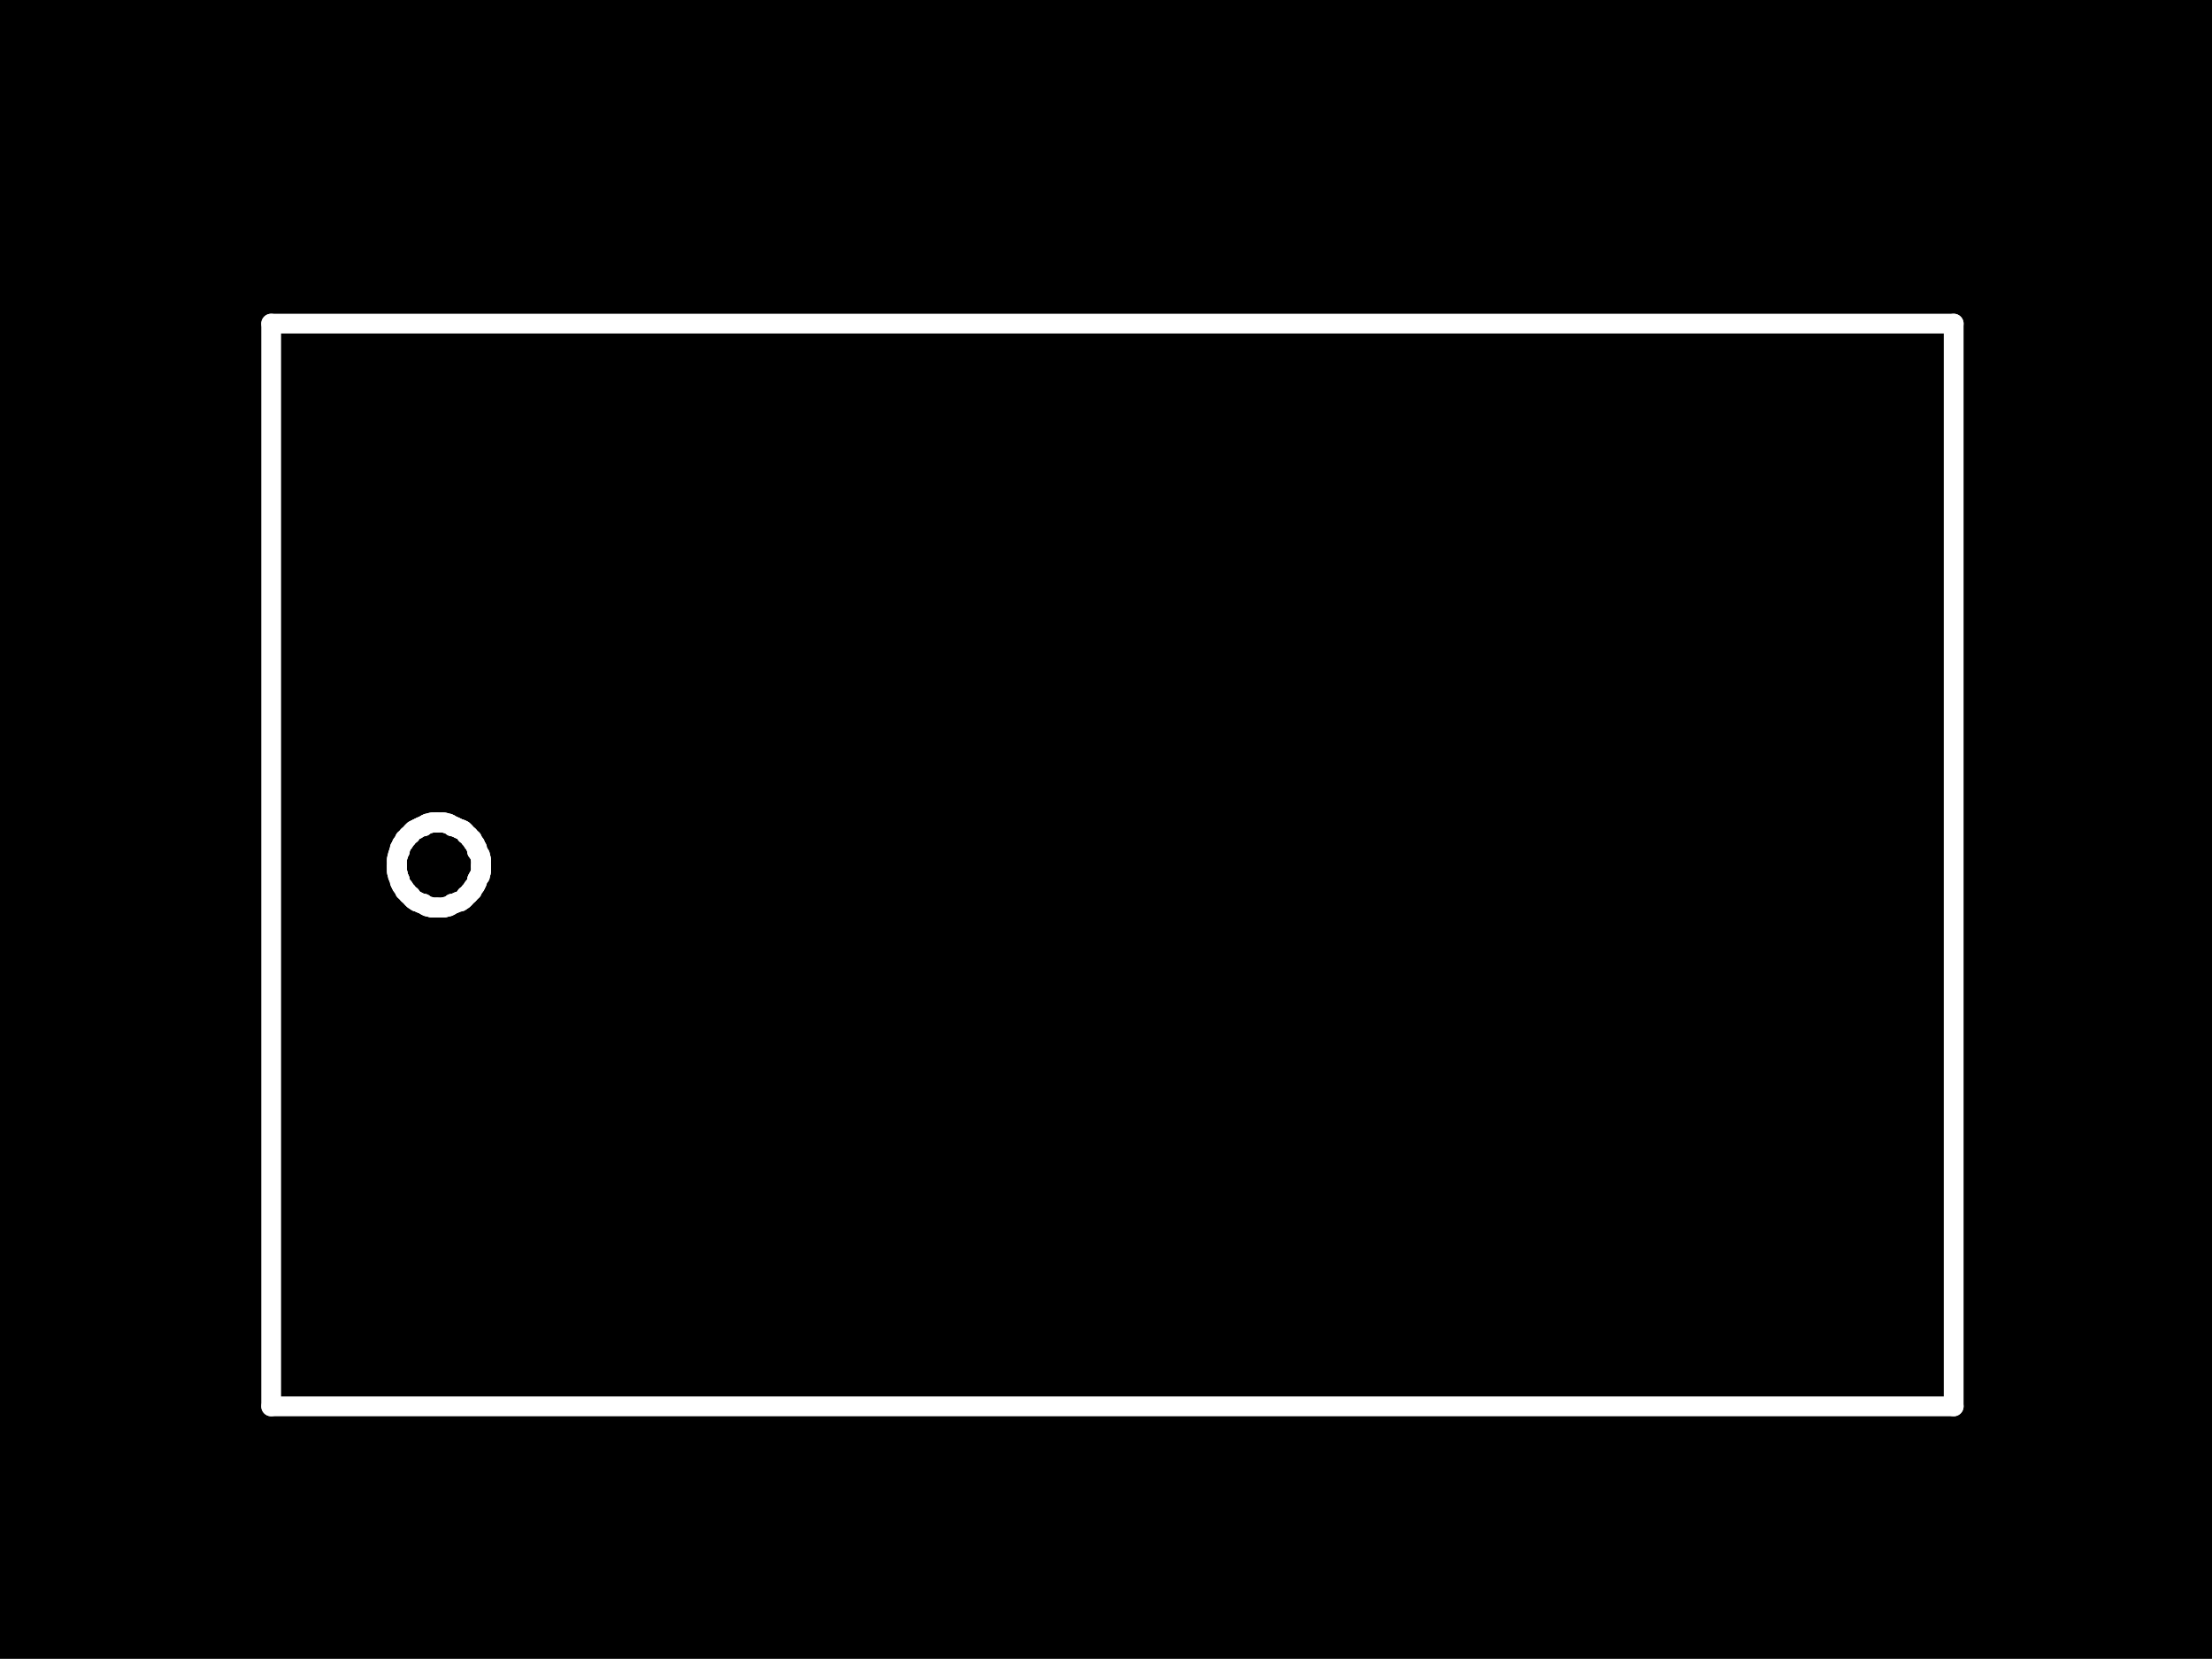 <?xml version="1.0" standalone="no"?>
 <!DOCTYPE svg PUBLIC "-//W3C//DTD SVG 1.1//EN" 
 "http://www.w3.org/Graphics/SVG/1.1/DTD/svg11.dtd"> 
<svg
  xmlns:svg="http://www.w3.org/2000/svg"
  xmlns="http://www.w3.org/2000/svg"
  xmlns:xlink="http://www.w3.org/1999/xlink"
  version="1.1"
  width="2.235mm" height="1.676mm" viewBox="0 0 2.235 1.676">
<rect x="0" y="0" width="2.235" height="1.676" fill="#808080" stroke="none"/>
<title>SVG Image created as outline.svg date 2024/09/26 11:59:22 </title>
  <desc>Image generated by PCBNEW </desc>
<g style="fill:#000000; fill-opacity:1;stroke:#000000; stroke-opacity:1;
stroke-linecap:round; stroke-linejoin:round;"
 transform="translate(0 0) scale(1 1)">
</g>
<g style="fill:#000000; fill-opacity:0.0; 
stroke:#000000; stroke-width:0; stroke-opacity:1; 
stroke-linecap:round; stroke-linejoin:round;">
</g>
<g style="fill:#000000; fill-opacity:1; 
stroke:#000000; stroke-width:0.021; stroke-opacity:1; 
stroke-linecap:round; stroke-linejoin:round;">
<rect x="-5" y="-5" width="12.25" height="11.7" rx="0" />
</g>
<g style="fill:#FFFFFF; fill-opacity:1; 
stroke:#FFFFFF; stroke-width:0.021; stroke-opacity:1; 
stroke-linecap:round; stroke-linejoin:round;">
</g>
<g style="fill:#FFFFFF; fill-opacity:1; 
stroke:#FFFFFF; stroke-width:0.02; stroke-opacity:1; 
stroke-linecap:round; stroke-linejoin:round;">
</g>
<g style="fill:#FFFFFF; fill-opacity:0.0; 
stroke:#FFFFFF; stroke-width:0.02; stroke-opacity:1; 
stroke-linecap:round; stroke-linejoin:round;">
<path d="M0.274 0.327
L0.274 1.421
" />
<path d="M0.274 1.421
L1.974 1.421
" />
<path d="M0.401 0.868
L0.401 0.87
" />
<path d="M0.401 0.87
L0.401 0.872
" />
<path d="M0.401 0.872
L0.401 0.875
" />
</g>
<g style="fill:#FFFFFF; fill-opacity:1; 
stroke:#FFFFFF; stroke-width:0; stroke-opacity:1; 
stroke-linecap:round; stroke-linejoin:round;">
<circle cx="0.401" cy="0.875" r="0.01" /> 
</g>
<g style="fill:#FFFFFF; fill-opacity:1; 
stroke:#FFFFFF; stroke-width:0.02; stroke-opacity:1; 
stroke-linecap:round; stroke-linejoin:round;">
</g>
<g style="fill:#FFFFFF; fill-opacity:0.0; 
stroke:#FFFFFF; stroke-width:0.02; stroke-opacity:1; 
stroke-linecap:round; stroke-linejoin:round;">
<path d="M0.401 0.875
L0.401 0.877
" />
<path d="M0.401 0.877
L0.401 0.879
" />
<path d="M0.401 0.879
L0.401 0.881
" />
<path d="M0.401 0.881
L0.402 0.883
" />
<path d="M0.402 0.864
L0.402 0.865
" />
<path d="M0.402 0.865
L0.401 0.868
" />
<path d="M0.402 0.883
L0.402 0.885
" />
<path d="M0.402 0.885
L0.403 0.887
" />
<path d="M0.403 0.861
L0.402 0.864
" />
<path d="M0.403 0.887
L0.404 0.889
" />
<path d="M0.404 0.857
L0.404 0.86
" />
<path d="M0.404 0.86
L0.403 0.861
" />
<path d="M0.404 0.889
L0.404 0.891
" />
<path d="M0.404 0.891
L0.405 0.893
" />
<path d="M0.405 0.856
L0.404 0.857
" />
<path d="M0.405 0.893
L0.406 0.895
" />
<path d="M0.406 0.853
L0.405 0.856
" />
<path d="M0.406 0.895
L0.407 0.896
" />
<path d="M0.407 0.852
L0.406 0.853
" />
<path d="M0.407 0.896
L0.408 0.897
" />
<path d="M0.408 0.851
L0.407 0.852
" />
<path d="M0.408 0.897
L0.409 0.9
" />
<path d="M0.409 0.848
L0.408 0.851
" />
<path d="M0.409 0.9
L0.411 0.901
" />
<path d="M0.411 0.847
L0.409 0.848
" />
<path d="M0.411 0.901
L0.412 0.903
" />
<path d="M0.412 0.845
L0.411 0.847
" />
<path d="M0.412 0.903
L0.413 0.904
" />
<path d="M0.413 0.844
L0.412 0.845
" />
<path d="M0.413 0.904
L0.415 0.905
" />
<path d="M0.415 0.843
L0.413 0.844
" />
<path d="M0.415 0.905
L0.416 0.907
" />
<path d="M0.416 0.841
L0.415 0.843
" />
<path d="M0.416 0.907
L0.418 0.909
" />
<path d="M0.418 0.839
L0.416 0.841
" />
<path d="M0.418 0.909
L0.42 0.91
" />
<path d="M0.42 0.838
L0.418 0.839
" />
<path d="M0.42 0.91
L0.421 0.911
" />
<path d="M0.421 0.838
L0.42 0.838
" />
<path d="M0.421 0.911
L0.422 0.911
" />
<path d="M0.422 0.837
L0.421 0.838
" />
<path d="M0.422 0.911
L0.424 0.912
" />
<path d="M0.424 0.836
L0.422 0.837
" />
<path d="M0.424 0.912
L0.426 0.913
" />
<path d="M0.426 0.835
L0.424 0.836
" />
<path d="M0.426 0.913
L0.428 0.913
" />
<path d="M0.428 0.835
L0.426 0.835
" />
<path d="M0.428 0.913
L0.43 0.915
" />
<path d="M0.43 0.833
L0.428 0.835
" />
<path d="M0.43 0.915
L0.432 0.916
" />
<path d="M0.432 0.832
L0.43 0.833
" />
<path d="M0.432 0.916
L0.434 0.916
" />
<path d="M0.434 0.832
L0.432 0.832
" />
<path d="M0.434 0.916
L0.436 0.917
" />
<path d="M0.436 0.831
L0.434 0.832
" />
<path d="M0.436 0.917
L0.438 0.917
" />
<path d="M0.438 0.831
L0.436 0.831
" />
<path d="M0.438 0.917
L0.44 0.917
" />
<path d="M0.44 0.831
L0.438 0.831
" />
<path d="M0.44 0.917
L0.442 0.917
" />
<path d="M0.442 0.831
L0.44 0.831
" />
</g>
<g style="fill:#FFFFFF; fill-opacity:1; 
stroke:#FFFFFF; stroke-width:0; stroke-opacity:1; 
stroke-linecap:round; stroke-linejoin:round;">
<circle cx="0.442" cy="0.831" r="0.01" /> 
<circle cx="0.442" cy="0.917" r="0.01" /> 
</g>
<g style="fill:#FFFFFF; fill-opacity:1; 
stroke:#FFFFFF; stroke-width:0.02; stroke-opacity:1; 
stroke-linecap:round; stroke-linejoin:round;">
</g>
<g style="fill:#FFFFFF; fill-opacity:0.0; 
stroke:#FFFFFF; stroke-width:0.02; stroke-opacity:1; 
stroke-linecap:round; stroke-linejoin:round;">
<path d="M0.442 0.917
L0.445 0.917
" />
<path d="M0.445 0.831
L0.442 0.831
" />
<path d="M0.445 0.917
L0.447 0.917
" />
<path d="M0.447 0.831
L0.445 0.831
" />
<path d="M0.447 0.917
L0.449 0.917
" />
<path d="M0.449 0.831
L0.447 0.831
" />
<path d="M0.449 0.917
L0.451 0.916
" />
<path d="M0.451 0.832
L0.449 0.831
" />
<path d="M0.451 0.916
L0.453 0.916
" />
<path d="M0.453 0.832
L0.451 0.832
" />
<path d="M0.453 0.916
L0.455 0.915
" />
<path d="M0.455 0.833
L0.453 0.832
" />
<path d="M0.455 0.915
L0.457 0.913
" />
<path d="M0.457 0.835
L0.455 0.833
" />
<path d="M0.457 0.913
L0.459 0.913
" />
<path d="M0.459 0.835
L0.457 0.835
" />
<path d="M0.459 0.913
L0.461 0.912
" />
<path d="M0.461 0.836
L0.459 0.835
" />
<path d="M0.461 0.912
L0.463 0.911
" />
<path d="M0.463 0.837
L0.461 0.836
" />
<path d="M0.463 0.911
L0.465 0.911
" />
<path d="M0.465 0.838
L0.463 0.837
" />
<path d="M0.465 0.911
L0.466 0.91
" />
<path d="M0.466 0.838
L0.465 0.838
" />
<path d="M0.466 0.91
L0.468 0.909
" />
<path d="M0.468 0.839
L0.466 0.838
" />
<path d="M0.468 0.909
L0.47 0.907
" />
<path d="M0.47 0.841
L0.468 0.839
" />
<path d="M0.47 0.907
L0.471 0.905
" />
<path d="M0.471 0.843
L0.47 0.841
" />
<path d="M0.471 0.905
L0.473 0.904
" />
<path d="M0.473 0.844
L0.471 0.843
" />
<path d="M0.473 0.904
L0.474 0.903
" />
<path d="M0.474 0.845
L0.473 0.844
" />
<path d="M0.474 0.903
L0.475 0.901
" />
<path d="M0.475 0.847
L0.474 0.845
" />
<path d="M0.475 0.901
L0.477 0.9
" />
<path d="M0.477 0.848
L0.475 0.847
" />
<path d="M0.477 0.9
L0.478 0.897
" />
<path d="M0.478 0.851
L0.477 0.848
" />
<path d="M0.478 0.897
L0.479 0.896
" />
<path d="M0.479 0.852
L0.478 0.851
" />
<path d="M0.479 0.896
L0.48 0.895
" />
<path d="M0.48 0.853
L0.479 0.852
" />
<path d="M0.48 0.895
L0.481 0.893
" />
<path d="M0.481 0.856
L0.48 0.853
" />
<path d="M0.481 0.893
L0.482 0.891
" />
<path d="M0.482 0.857
L0.481 0.856
" />
<path d="M0.482 0.86
L0.482 0.857
" />
<path d="M0.482 0.889
L0.483 0.887
" />
<path d="M0.482 0.891
L0.482 0.889
" />
<path d="M0.483 0.861
L0.482 0.86
" />
<path d="M0.483 0.887
L0.485 0.885
" />
<path d="M0.485 0.864
L0.483 0.861
" />
<path d="M0.485 0.865
L0.485 0.864
" />
<path d="M0.485 0.883
L0.486 0.881
" />
<path d="M0.485 0.885
L0.485 0.883
" />
<path d="M0.486 0.868
L0.485 0.865
" />
<path d="M0.486 0.87
L0.486 0.868
" />
<path d="M0.486 0.872
L0.486 0.87
" />
<path d="M0.486 0.875
L0.486 0.872
" />
</g>
<g style="fill:#FFFFFF; fill-opacity:1; 
stroke:#FFFFFF; stroke-width:0; stroke-opacity:1; 
stroke-linecap:round; stroke-linejoin:round;">
<circle cx="0.486" cy="0.875" r="0.01" /> 
<circle cx="0.486" cy="0.875" r="0.01" /> 
</g>
<g style="fill:#FFFFFF; fill-opacity:1; 
stroke:#FFFFFF; stroke-width:0.02; stroke-opacity:1; 
stroke-linecap:round; stroke-linejoin:round;">
</g>
<g style="fill:#FFFFFF; fill-opacity:0.0; 
stroke:#FFFFFF; stroke-width:0.02; stroke-opacity:1; 
stroke-linecap:round; stroke-linejoin:round;">
<path d="M0.486 0.877
L0.486 0.875
" />
<path d="M0.486 0.879
L0.486 0.877
" />
<path d="M0.486 0.881
L0.486 0.879
" />
<path d="M1.974 0.327
L0.274 0.327
" />
<path d="M1.974 1.421
L1.974 0.327
" />
<g >
</g>
<g >
</g>
<g >
</g>
<g >
</g>
</g> 
</svg>
